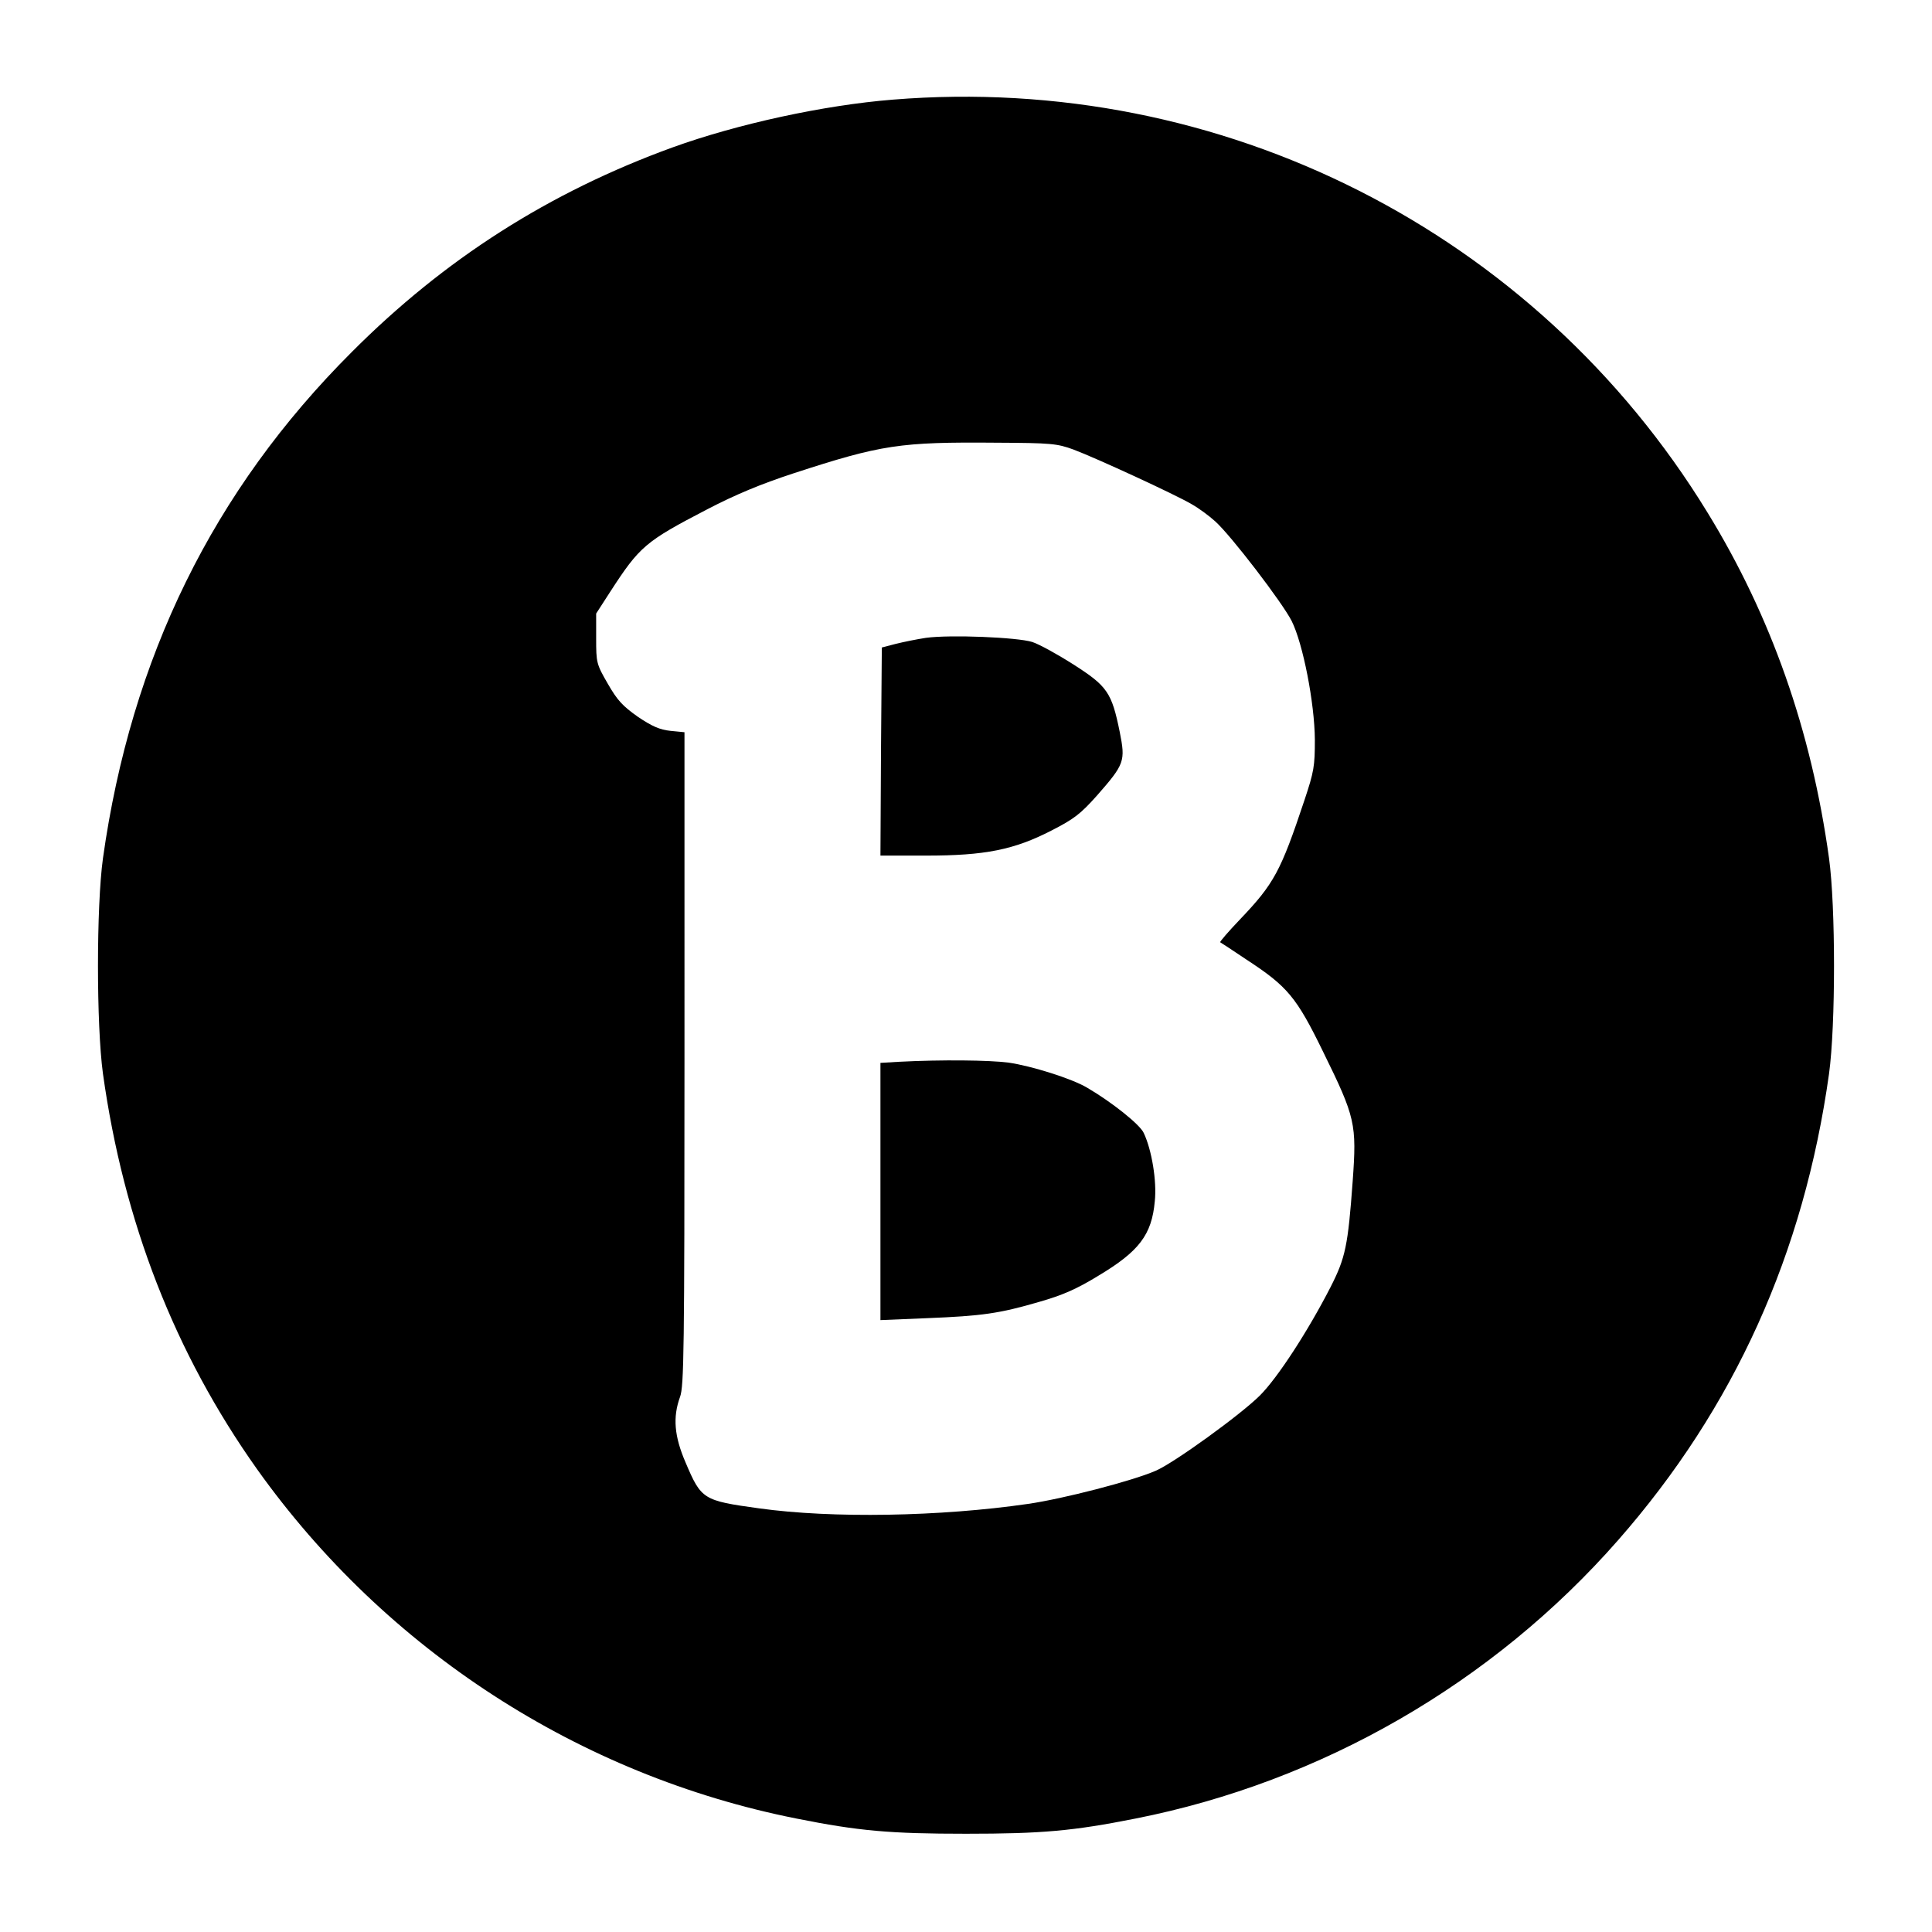 <svg version="1" xmlns="http://www.w3.org/2000/svg" width="933.333" height="933.333" viewBox="0 0 700 700"><path d="M323.5 36.1c-25 2-56.3 8.8-79.8 17.3-44.6 16.2-82.6 40.4-116.2 74.1-50.3 50.2-80 110.8-90.2 183.5-2.4 17.4-2.4 60.4 0 78 7.5 53.7 26 101.3 55.9 143.4 46.6 65.4 116.8 110.9 195.4 126.5 22.5 4.5 33.9 5.5 61.4 5.5s38.8-1 61.4-5.5c67.4-13.3 129.5-49.1 174.9-100.9 42.1-48 67.3-103.9 76.4-169 2.4-17.5 2.4-60.5 0-78-6.4-46.3-21-87.8-44.1-125.4C556.4 84 442.7 26.4 323.5 36.1zM389 162.9c8 3 36.9 16.3 42.8 19.8 2.5 1.4 6.3 4.2 8.5 6.2 5.7 5.1 24.3 29.4 27.7 36.1 4.1 8.2 8.3 29.7 8.4 43 0 9.6-.3 11.5-3.8 22-8.6 25.8-11 30.2-23.4 43.2-4.1 4.3-7.3 8-7.1 8.2.2.1 4.5 2.9 9.4 6.2 15 9.8 18.2 13.6 27.9 33.5 11.7 23.8 12.2 26.1 10.7 46.9-1.7 23.3-2.6 27.7-8 38.3-8.2 16-19.2 32.9-25.6 39.3-6.9 6.9-31.2 24.5-37.8 27.3-8.5 3.7-33.7 10.2-46.3 12-31.7 4.6-70.9 5.3-97.4 1.6-20.3-2.8-20.9-3.2-26.6-16.6-4.1-9.5-4.7-16.4-2-23.8 1.4-3.9 1.6-16.4 1.6-122.6V265.3l-5.1-.5c-3.8-.4-6.6-1.6-11.8-5.1-5.5-3.9-7.4-5.9-10.9-12-4.1-7.1-4.2-7.6-4.2-16.4v-9l5.1-7.9c10.7-16.5 12.7-18.2 35.2-29.9 10.2-5.3 19.3-9.1 31.2-13 31.9-10.4 38.6-11.4 73.5-11.1 19.9.1 22 .3 28 2.5z"/><path d="M335.5 231.1c-3.3.5-8.2 1.5-11 2.2l-5 1.3-.3 37.7-.2 37.7h16.5c21.4 0 31.9-2.1 45.5-9.1 8.2-4.2 10.5-6 16.4-12.6 10.1-11.5 10.4-12.5 8.3-23.1-2.9-14.3-4.5-16.6-16.7-24.4-5.8-3.7-12.5-7.4-15-8.2-5.4-1.7-29.7-2.7-38.5-1.5zM325.8 384.7l-6.8.4v93.2l16.8-.7c20.1-.8 26.3-1.7 40.7-5.9 8.4-2.4 13.5-4.6 21.5-9.5 14.7-8.8 19.3-14.8 20.4-26.9.8-7.3-1.1-18.7-4-24.8-1.4-3.1-11.6-11.2-20.5-16.4-5.5-3.3-20.2-7.9-28.5-9.1-7.1-.9-24.1-1.1-39.6-.3z"/></svg>